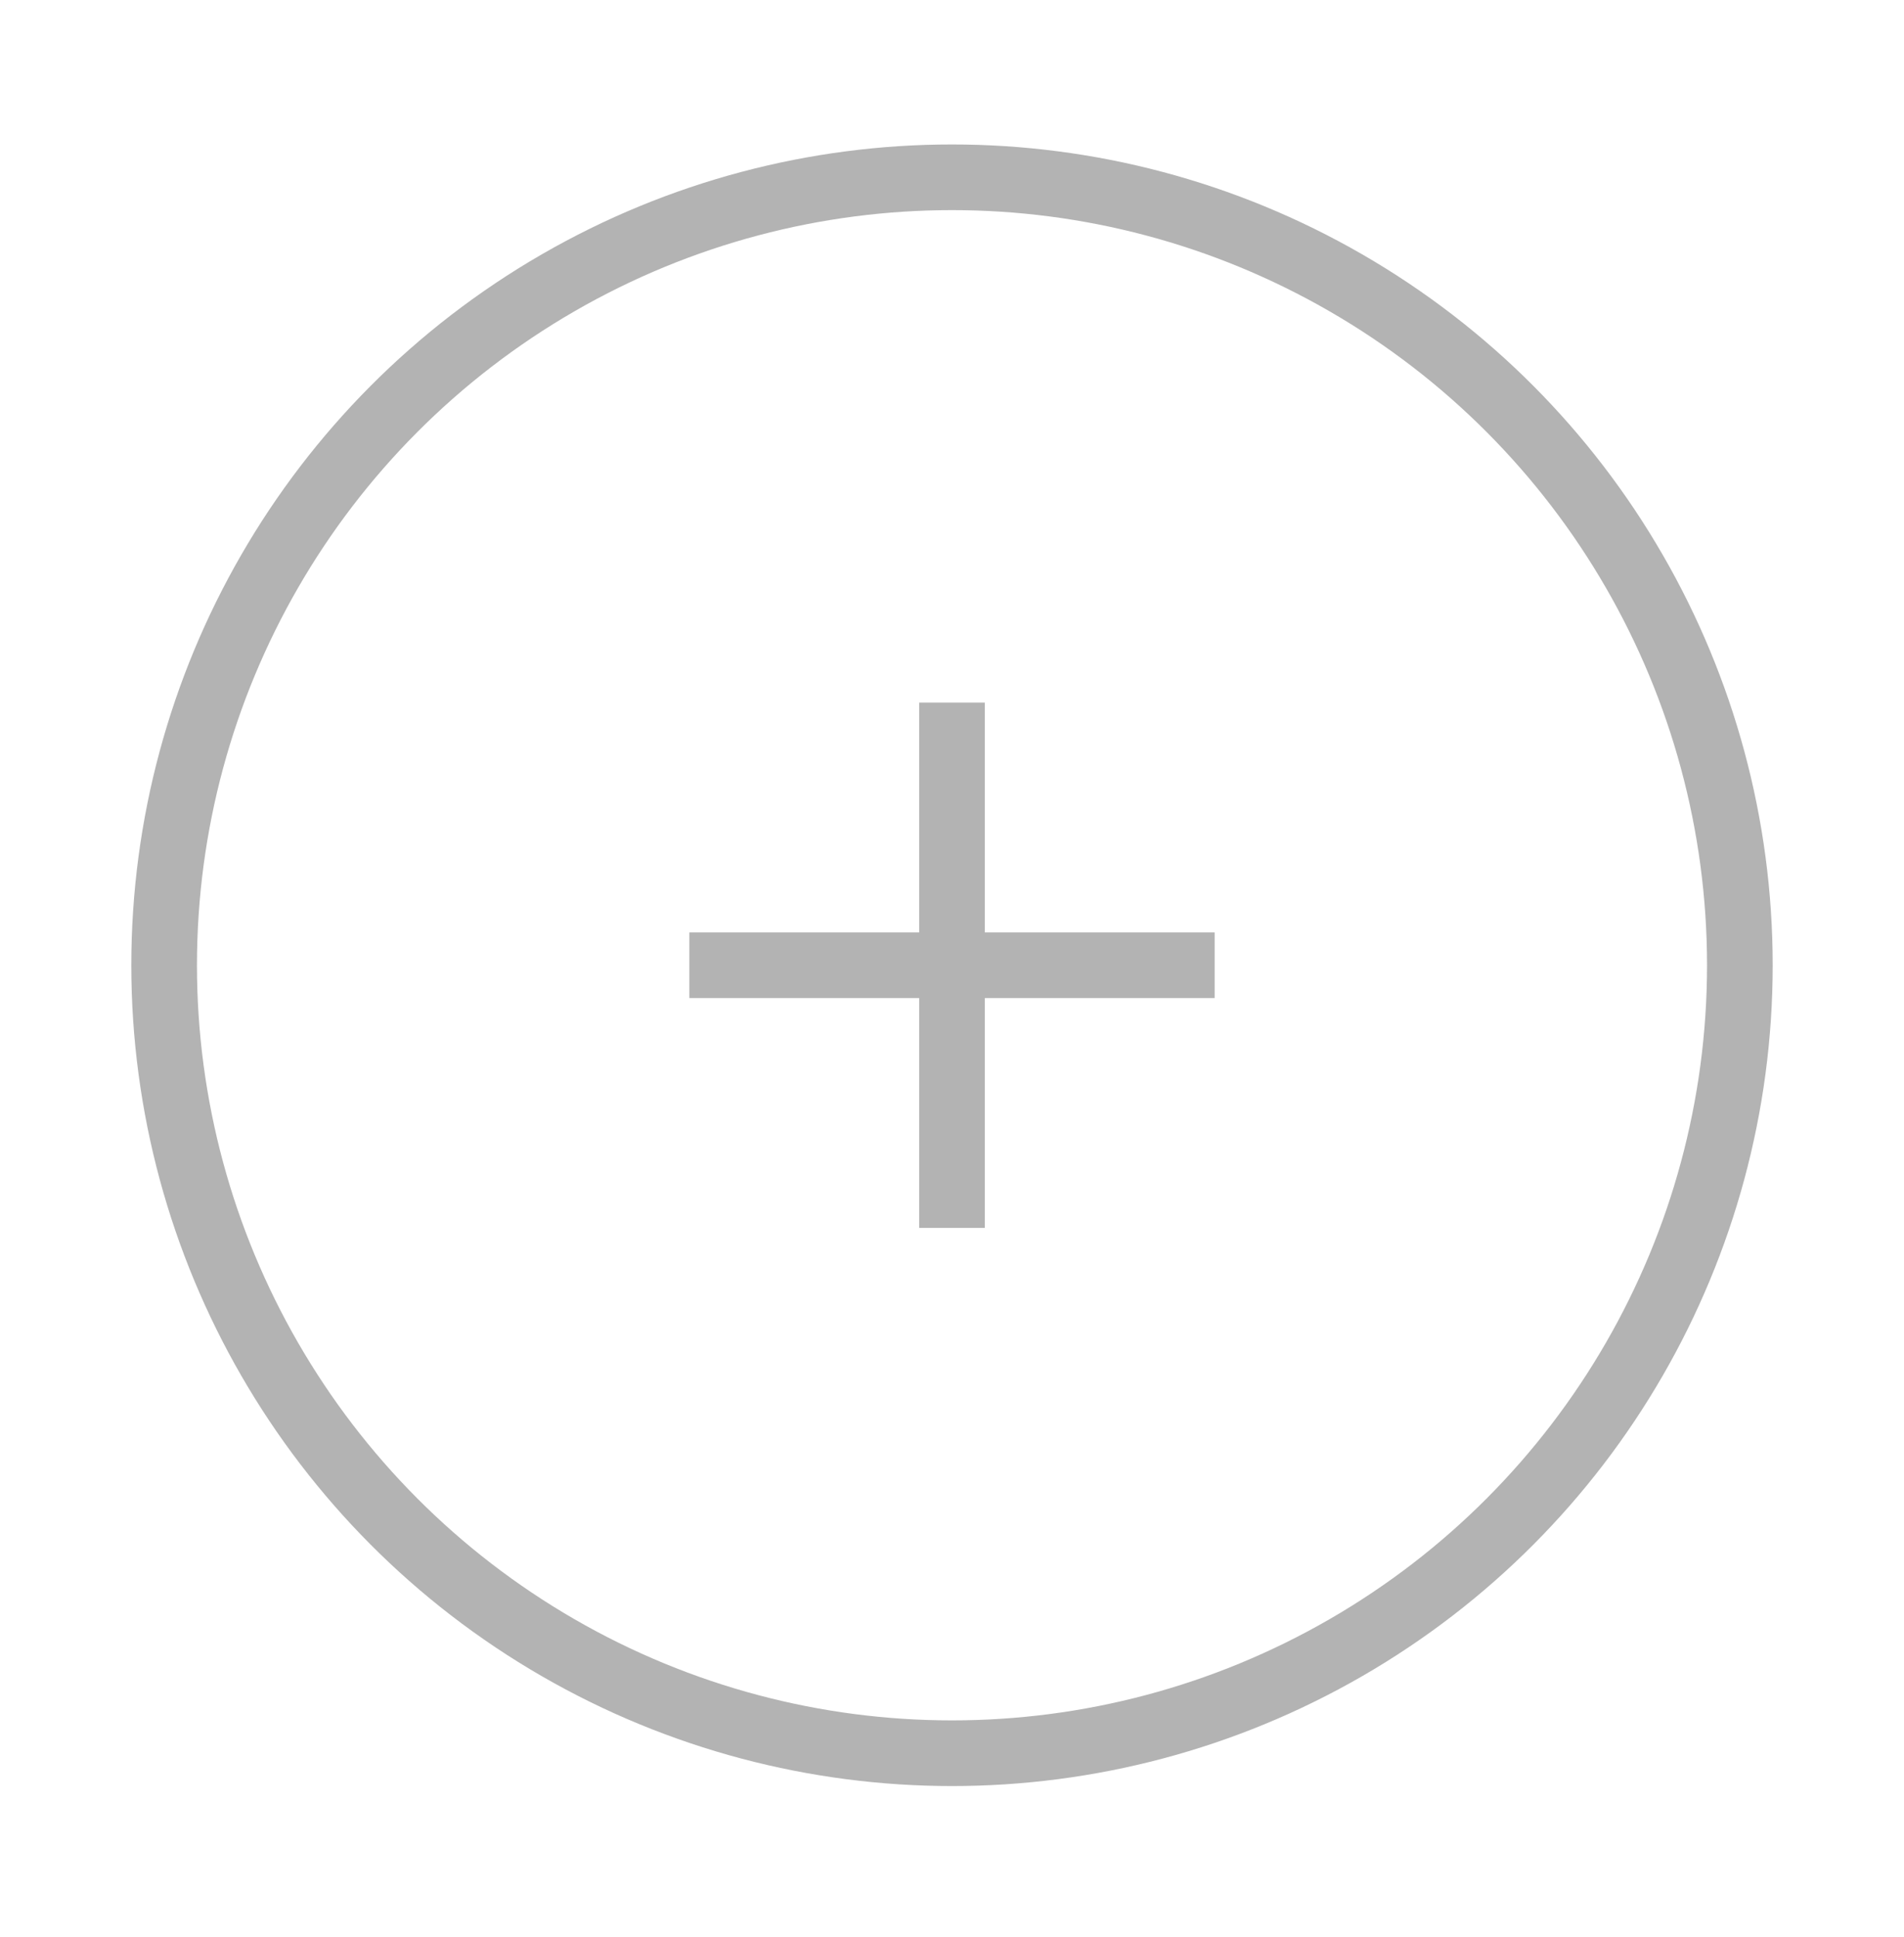 <svg width="58" height="59" fill="none" xmlns="http://www.w3.org/2000/svg"><g filter="url(#a)"><circle opacity=".3" cx="29" cy="25.4" r="24" stroke="#000" stroke-width="2"/><g opacity=".3" clip-path="url(#b)"><path d="M37 24.4h-7v-7h-2v7h-7v2h7v7h2v-7h7v-2Z" fill="#000"/></g></g><defs><clipPath id="b"><path fill="#fff" transform="translate(21 17.4)" d="M0 0h16v16H0z"/></clipPath><filter id="a" x="0" y=".4" width="58" height="58" filterUnits="userSpaceOnUse" color-interpolation-filters="sRGB"><feFlood flood-opacity="0" result="BackgroundImageFix"/><feColorMatrix in="SourceAlpha" values="0 0 0 0 0 0 0 0 0 0 0 0 0 0 0 0 0 0 127 0" result="hardAlpha"/><feOffset dy="4"/><feGaussianBlur stdDeviation="2"/><feComposite in2="hardAlpha" operator="out"/><feColorMatrix values="0 0 0 0 0 0 0 0 0 0 0 0 0 0 0 0 0 0 0.25 0"/><feBlend in2="BackgroundImageFix" result="effect1_dropShadow_20123_482"/><feBlend in="SourceGraphic" in2="effect1_dropShadow_20123_482" result="shape"/></filter></defs></svg>